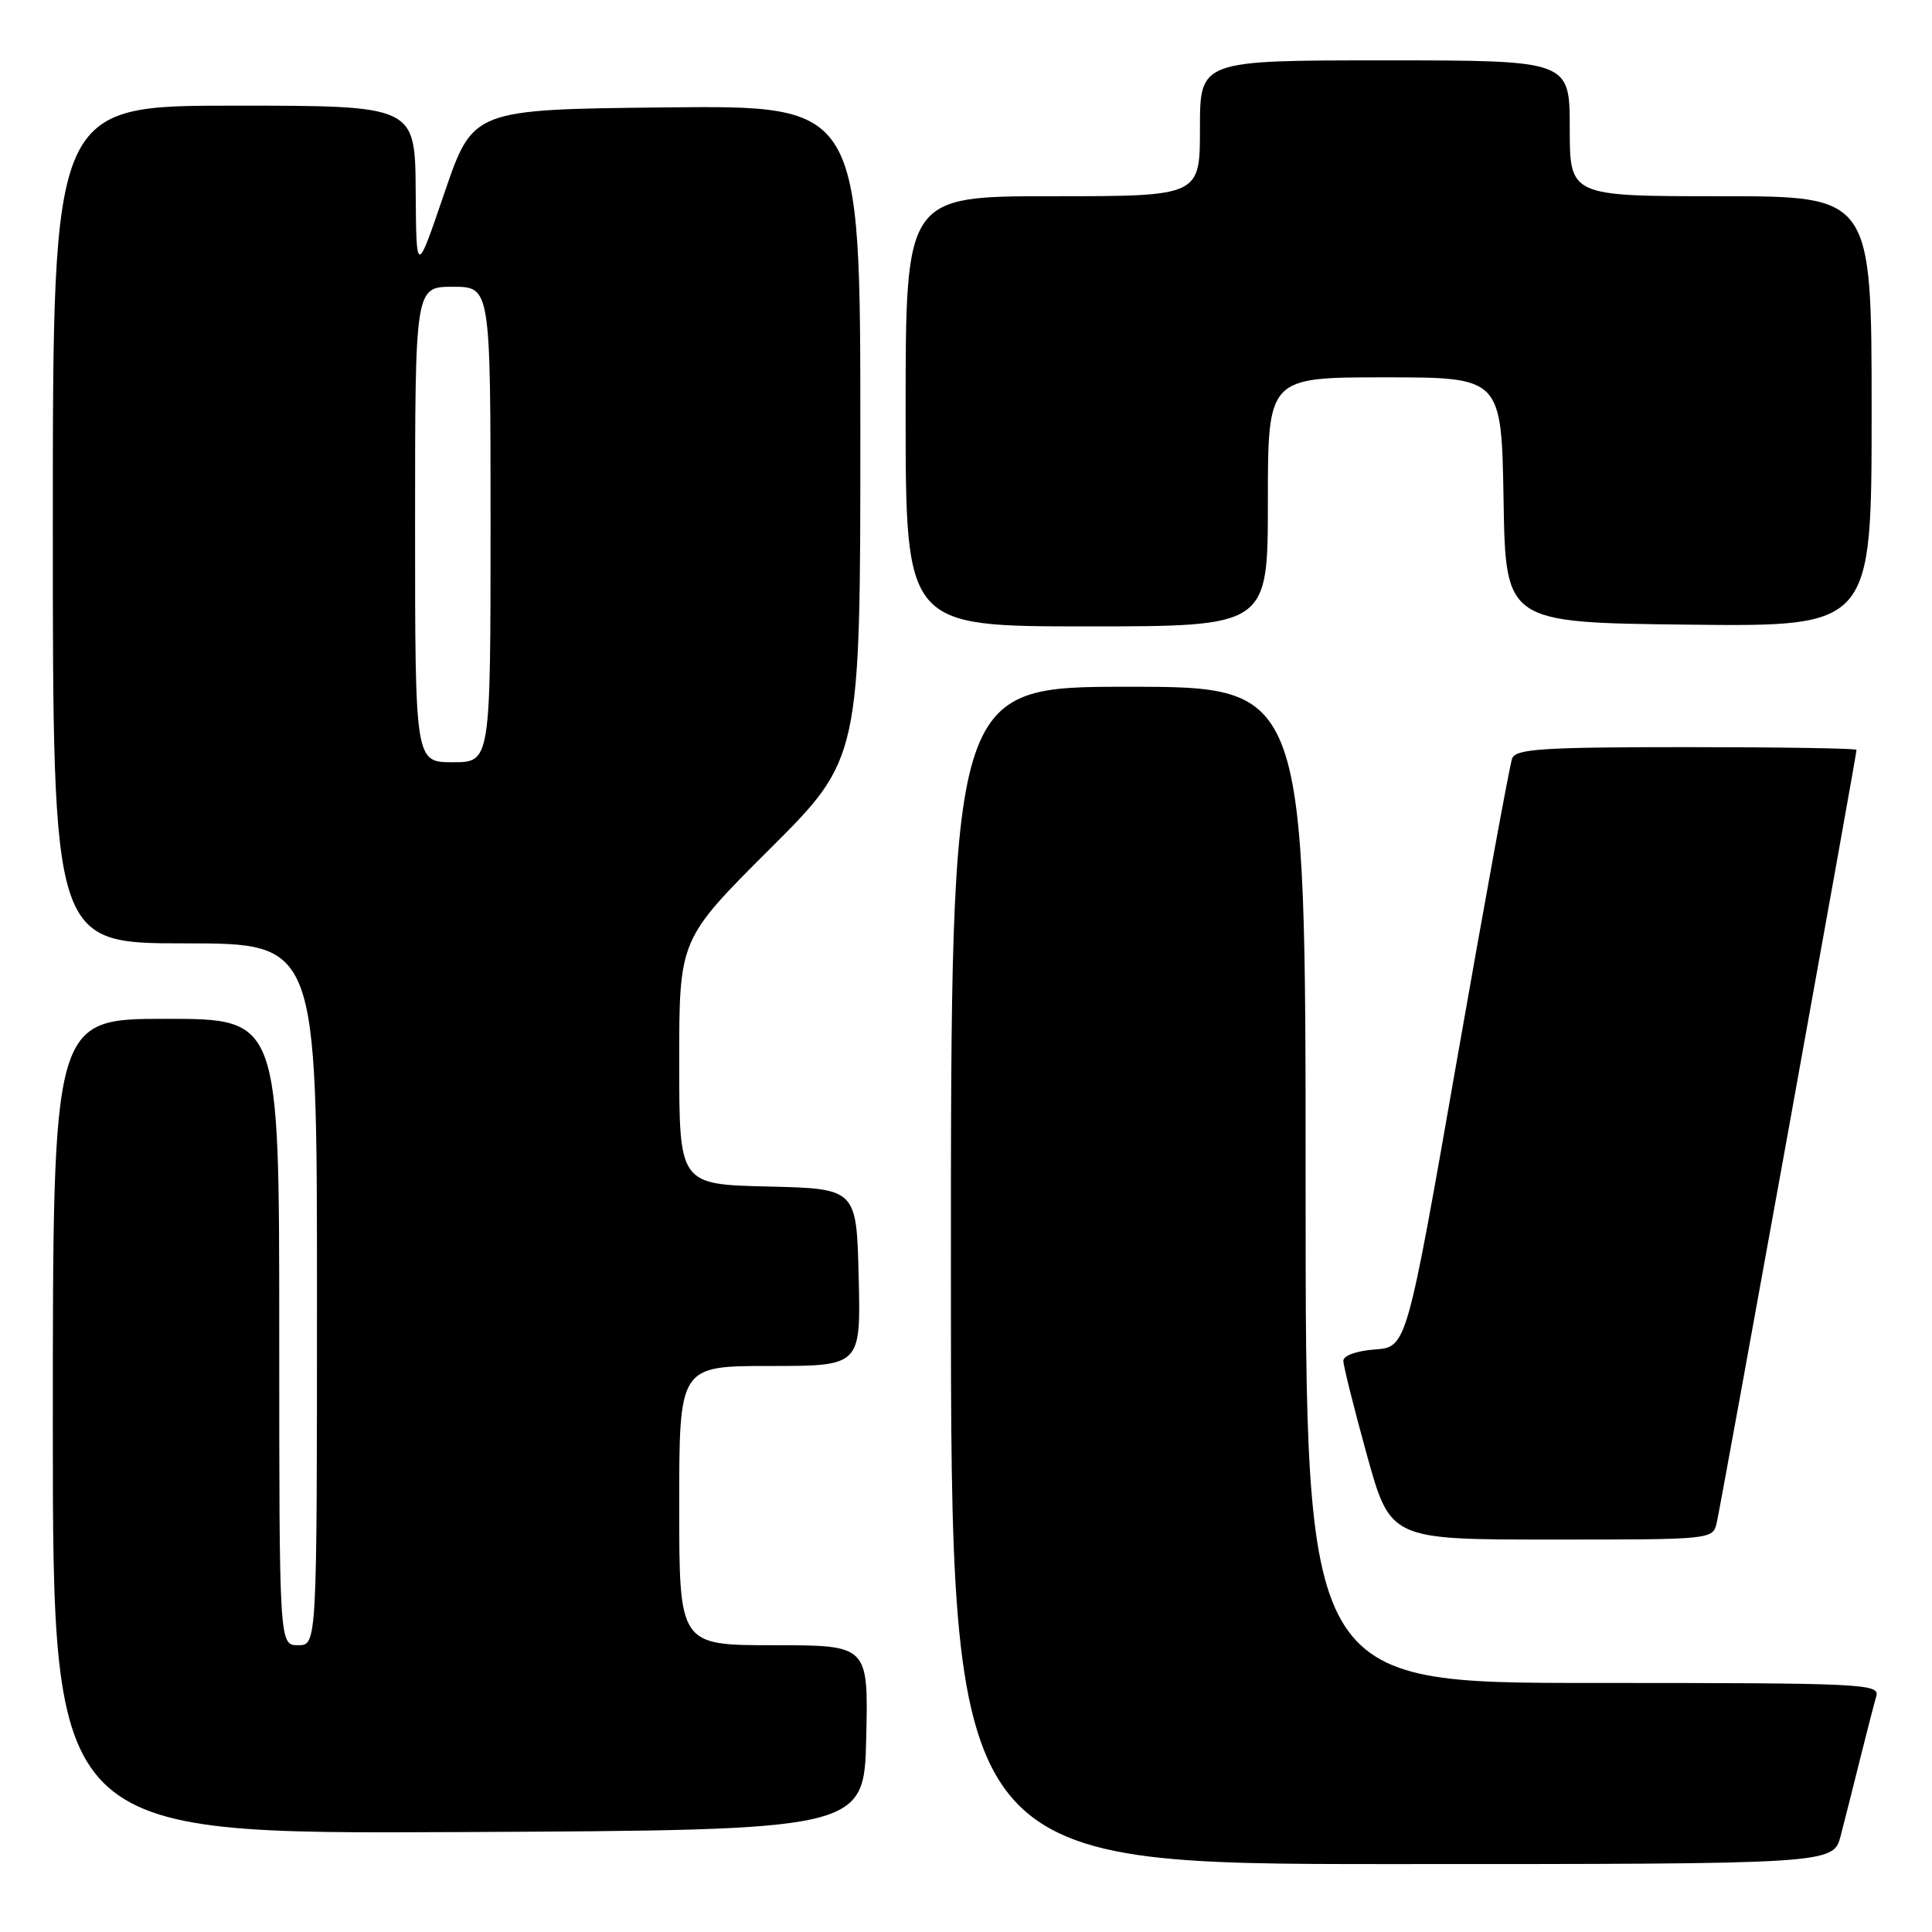 <?xml version="1.0" encoding="UTF-8" standalone="no"?>
<!DOCTYPE svg PUBLIC "-//W3C//DTD SVG 1.1//EN" "http://www.w3.org/Graphics/SVG/1.1/DTD/svg11.dtd" >
<svg xmlns="http://www.w3.org/2000/svg" xmlns:xlink="http://www.w3.org/1999/xlink" version="1.1" viewBox="0 0 256 256">
 <g >
 <path fill="currentColor"
d=" M 243.90 243.25 C 244.44 241.19 245.60 236.57 246.49 233.00 C 247.38 229.43 248.34 225.71 248.62 224.75 C 249.10 223.10 246.85 223.00 211.07 223.00 C 173.00 223.00 173.00 223.00 173.00 157.00 C 173.00 91.00 173.00 91.00 149.50 91.00 C 126.00 91.00 126.00 91.00 126.00 169.00 C 126.00 247.00 126.00 247.00 184.46 247.00 C 242.92 247.00 242.92 247.00 243.90 243.25 Z  M 114.78 230.25 C 115.06 218.00 115.06 218.00 102.53 218.00 C 90.00 218.00 90.00 218.00 90.00 199.50 C 90.00 181.00 90.00 181.00 102.03 181.00 C 114.06 181.00 114.06 181.00 113.78 169.25 C 113.50 157.50 113.50 157.50 101.75 157.22 C 90.00 156.94 90.00 156.94 90.00 140.70 C 90.00 124.47 90.00 124.47 102.00 112.50 C 114.00 100.53 114.00 100.53 114.00 57.25 C 114.00 13.97 114.00 13.97 88.33 14.23 C 62.67 14.50 62.67 14.50 58.91 25.50 C 55.16 36.50 55.16 36.50 55.08 25.25 C 55.00 14.00 55.00 14.00 31.00 14.00 C 7.00 14.00 7.00 14.00 7.00 69.50 C 7.00 125.00 7.00 125.00 24.50 125.00 C 42.00 125.00 42.00 125.00 42.00 171.50 C 42.00 218.00 42.00 218.00 39.50 218.00 C 37.00 218.00 37.00 218.00 37.00 176.50 C 37.00 135.00 37.00 135.00 22.00 135.00 C 7.00 135.00 7.00 135.00 7.00 189.01 C 7.00 243.02 7.00 243.02 60.75 242.76 C 114.50 242.50 114.50 242.50 114.78 230.25 Z  M 227.48 201.75 C 228.02 199.45 246.00 100.01 246.00 99.36 C 246.00 99.16 235.86 99.00 223.47 99.00 C 204.44 99.00 200.85 99.23 200.37 100.49 C 200.05 101.31 196.78 119.19 193.09 140.24 C 186.39 178.50 186.39 178.50 182.20 178.81 C 179.79 178.98 178.00 179.62 178.00 180.31 C 178.00 180.96 179.40 186.56 181.11 192.75 C 184.23 204.00 184.23 204.00 205.59 204.00 C 226.93 204.00 226.96 204.00 227.48 201.75 Z  M 168.00 66.50 C 168.00 50.00 168.00 50.00 183.48 50.00 C 198.95 50.00 198.95 50.00 199.23 66.25 C 199.50 82.50 199.50 82.50 223.75 82.77 C 248.00 83.04 248.00 83.04 248.00 54.52 C 248.00 26.00 248.00 26.00 228.00 26.00 C 208.00 26.00 208.00 26.00 208.00 17.00 C 208.00 8.00 208.00 8.00 183.50 8.00 C 159.00 8.00 159.00 8.00 159.00 17.00 C 159.00 26.00 159.00 26.00 139.50 26.00 C 120.00 26.00 120.00 26.00 120.00 54.50 C 120.00 83.00 120.00 83.00 144.00 83.00 C 168.00 83.00 168.00 83.00 168.00 66.50 Z  M 55.00 69.50 C 55.00 38.00 55.00 38.00 60.00 38.00 C 65.00 38.00 65.00 38.00 65.00 69.50 C 65.00 101.00 65.00 101.00 60.00 101.00 C 55.00 101.00 55.00 101.00 55.00 69.50 Z "/>
</g>
</svg>